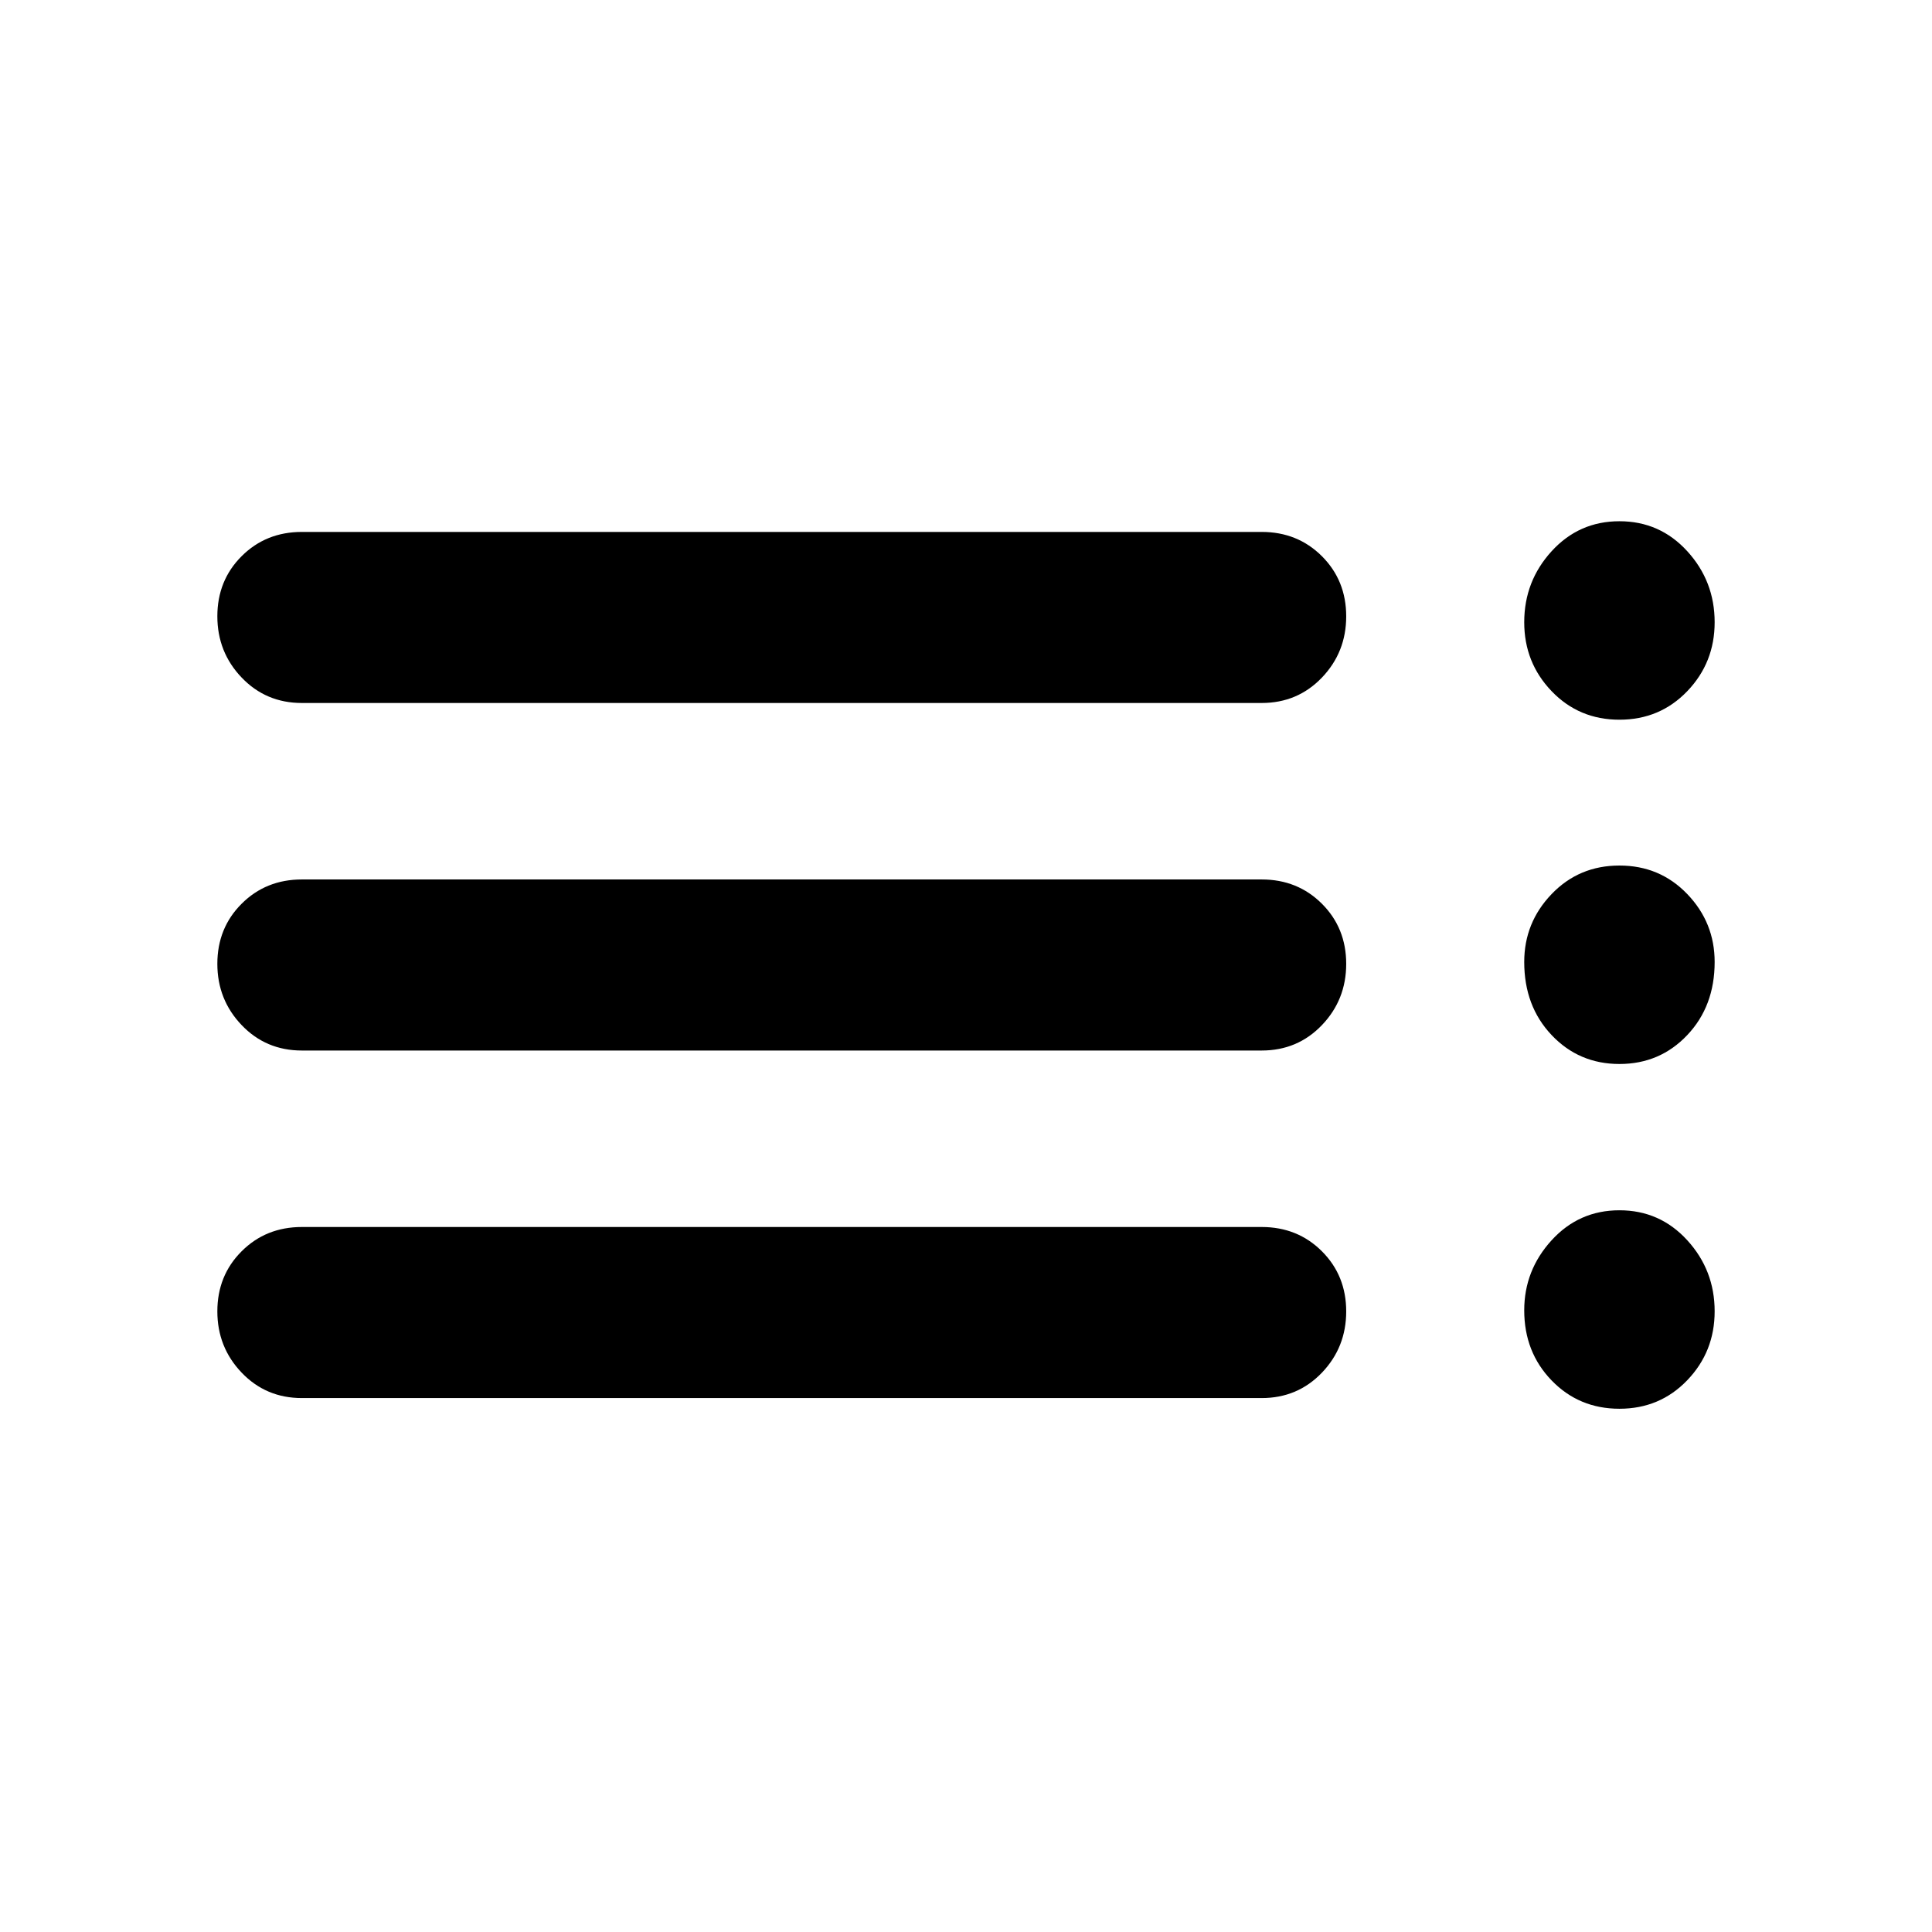 <svg xmlns="http://www.w3.org/2000/svg" height="24" viewBox="0 -960 960 960" width="24"><path d="M150-265.31q-17.85 0-29.92-12.63Q108-290.57 108-308.39q0-17.83 12.08-29.87 12.07-12.05 29.92-12.05h476.92q17.85 0 29.93 12.06 12.07 12.06 12.07 29.88 0 17.83-12.07 30.45-12.08 12.61-29.93 12.61H150ZM150-438q-17.85 0-29.92-12.63Q108-463.26 108-481.08q0-17.83 12.08-29.87Q132.15-523 150-523h476.92q17.85 0 29.93 12.06 12.07 12.06 12.07 29.88 0 17.83-12.07 30.44Q644.77-438 626.92-438H150Zm0-172.69q-17.85 0-29.92-12.63Q108-635.95 108-653.78q0-17.82 12.08-29.87 12.07-12.04 29.92-12.04h476.92q17.85 0 29.93 12.06 12.07 12.06 12.07 29.88 0 17.83-12.07 30.44-12.08 12.62-29.93 12.62H150ZM804.69-260q-20.1 0-33.7-14.07-13.61-14.06-13.61-34.85 0-19.9 13.61-34.8 13.6-14.9 33.7-14.9 20.11 0 33.71 14.9 13.6 14.9 13.6 35.3 0 20.06-13.6 34.24Q824.8-260 804.69-260Zm0-171.31q-20.1 0-33.7-14.37-13.61-14.36-13.61-36.32 0-19.57 13.61-33.74 13.6-14.18 33.7-14.18 20.11 0 33.71 14.18Q852-501.57 852-482q0 21.96-13.6 36.32-13.6 14.37-33.71 14.37Zm0-171.07q-20.1 0-33.7-14.18-13.61-14.18-13.61-34.25 0-20.39 13.61-35.29 13.6-14.9 33.7-14.9 20.11 0 33.71 14.9 13.6 14.9 13.6 35.29 0 20.07-13.6 34.25t-33.71 14.18Z"/></svg>